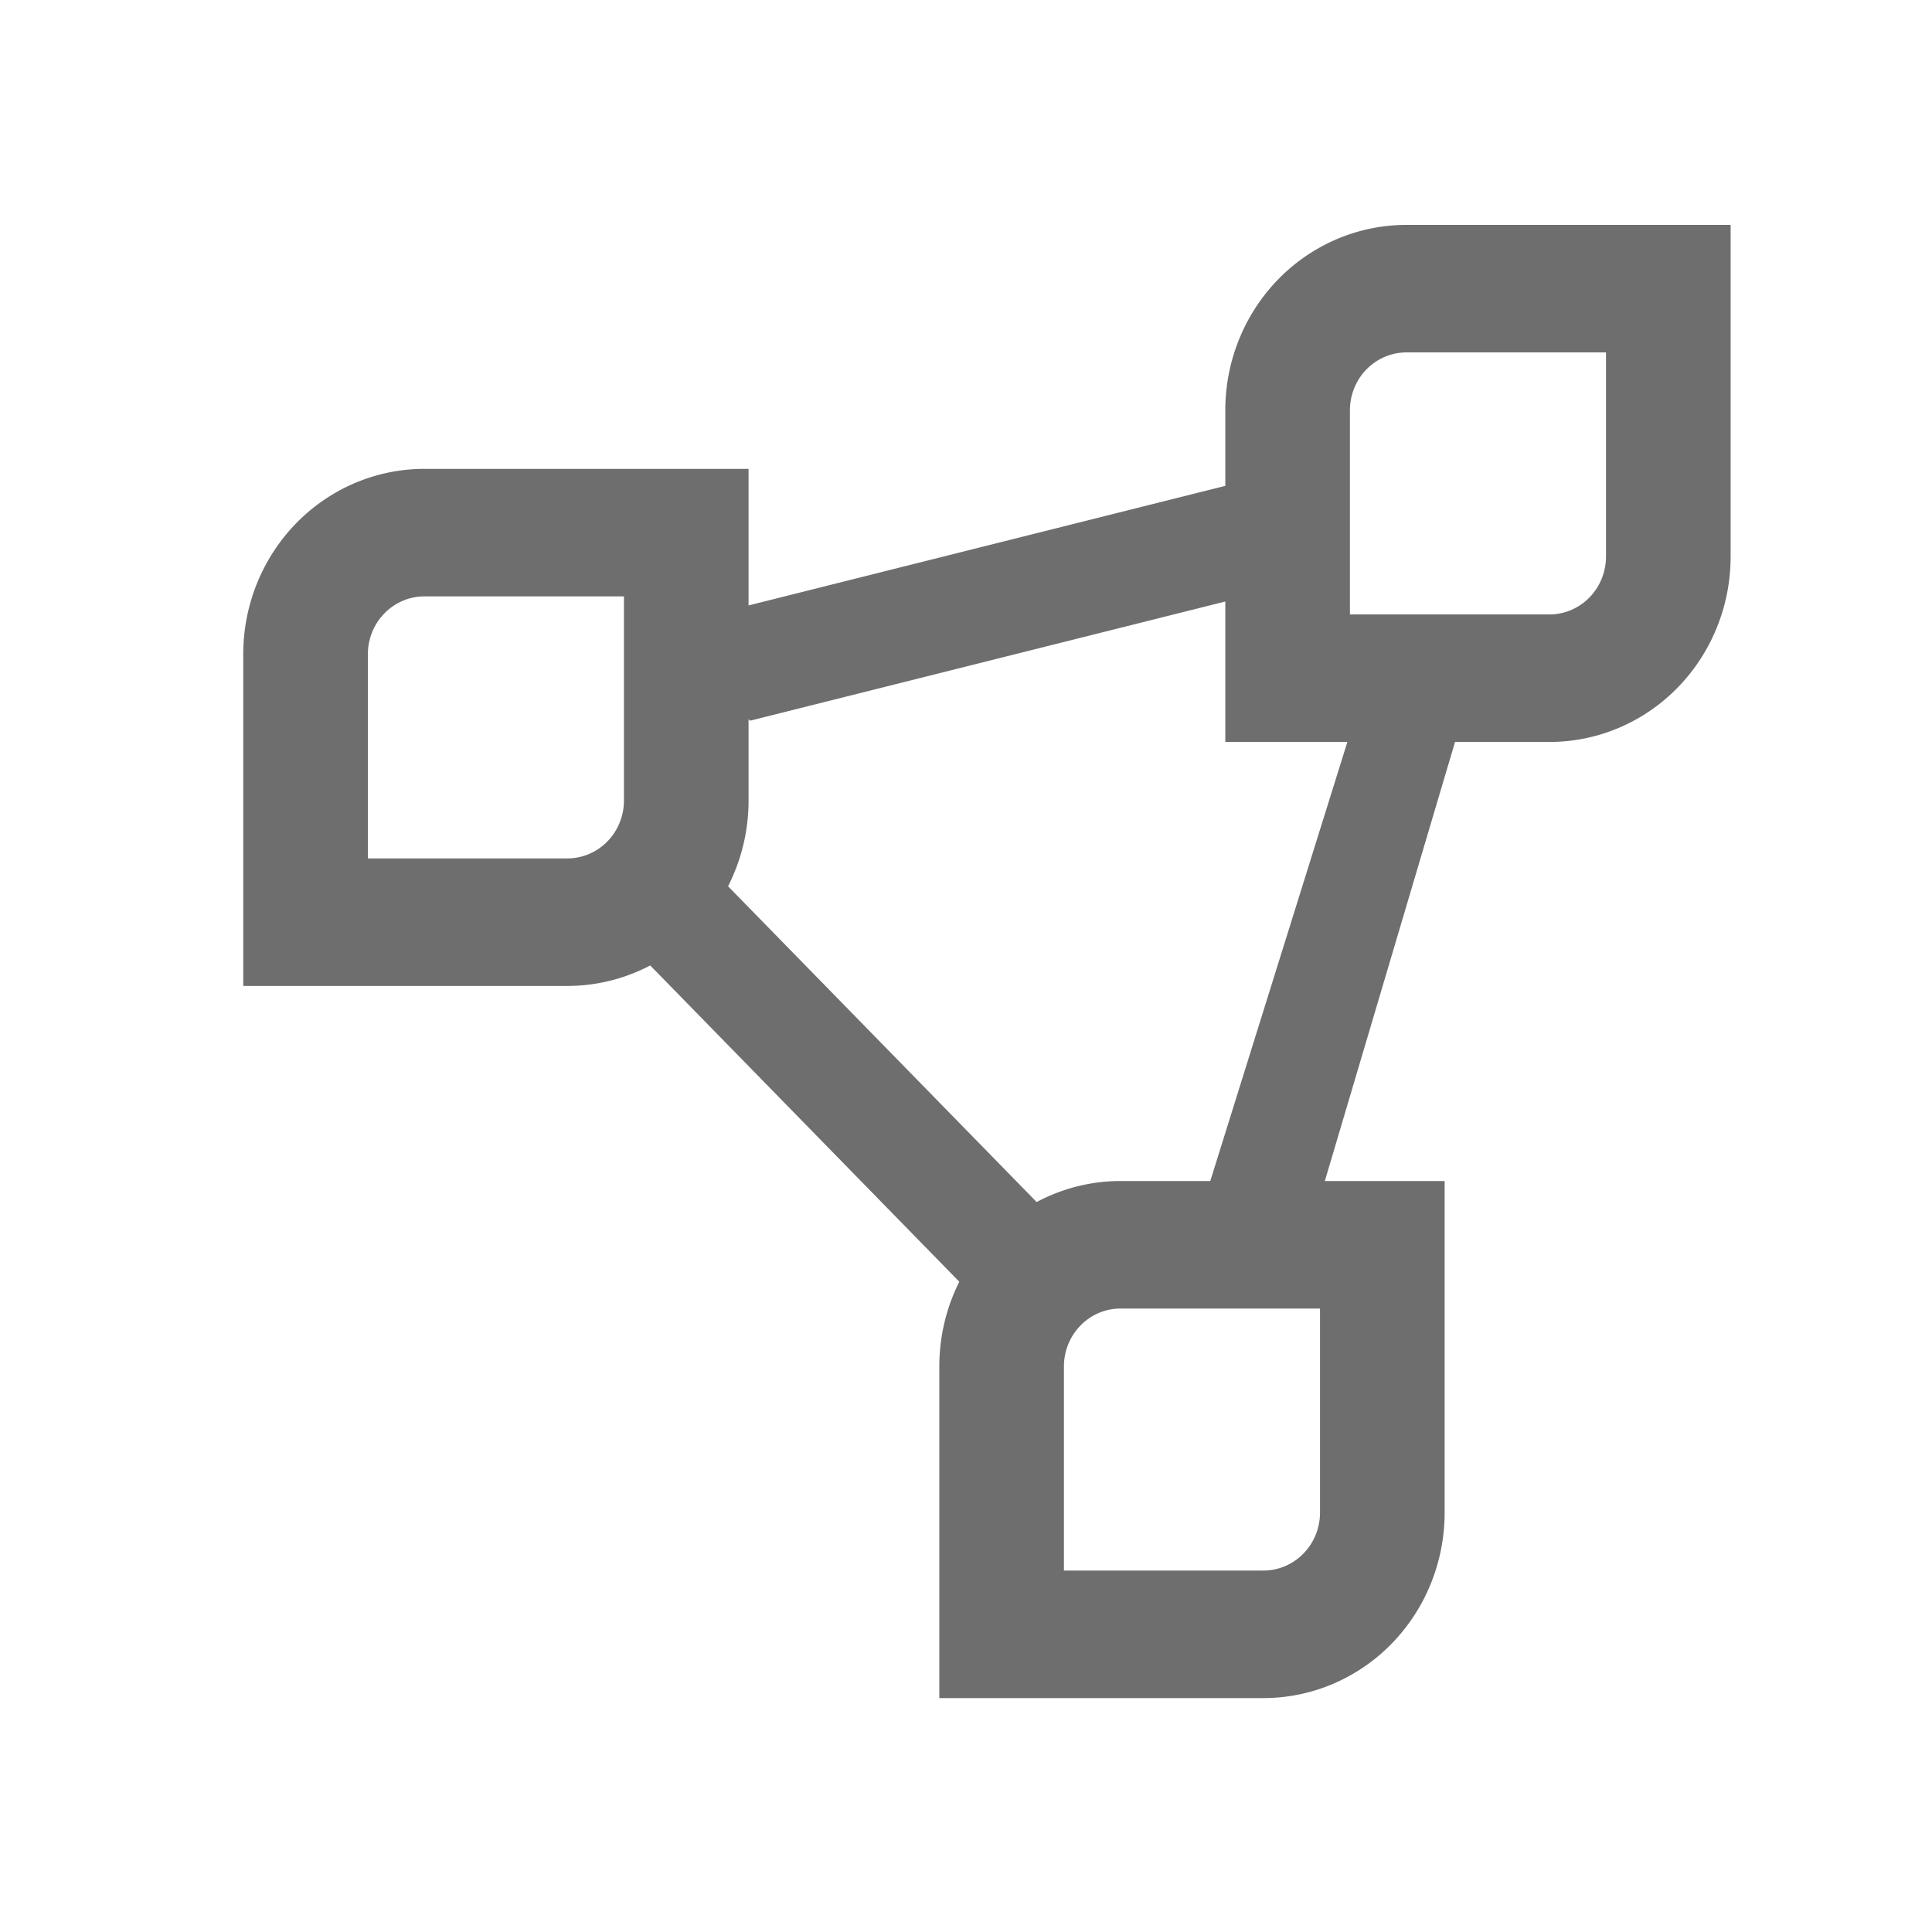 <?xml version="1.0" encoding="UTF-8" standalone="no"?>
<svg
   id="EP_Logo_Green"
   data-name="EP Logo Green"
   viewBox="0 0 16 16"
   version="1.1"
   sodipodi:docname="EP Icon Green.svg"
   width="16"
   height="16"
   inkscape:export-filename="..\..\..\Documents\dev\idea-plugin-1\src\main\resources\icons\portal.svg"
   inkscape:export-xdpi="96"
   inkscape:export-ydpi="96"
   xmlns:inkscape="http://www.inkscape.org/namespaces/inkscape"
   xmlns:sodipodi="http://sodipodi.sourceforge.net/DTD/sodipodi-0.dtd"
   xmlns="http://www.w3.org/2000/svg"
   xmlns:svg="http://www.w3.org/2000/svg">
  <sodipodi:namedview
     id="namedview7011"
     pagecolor="#ffffff"
     bordercolor="#000000"
     borderopacity="0.25"
     inkscape:showpageshadow="2"
     inkscape:pageopacity="0.0"
     inkscape:pagecheckerboard="0"
     inkscape:deskcolor="#d1d1d1"
     showgrid="true"
     showguides="false">
    <inkscape:grid
       type="xygrid"
       id="grid7184"
       originx="0"
       originy="0" />
  </sodipodi:namedview>
  <defs
     id="defs6993">
    <style
       id="style6991">.cls-1{fill:#00c895;}</style>
  </defs>
  <g
     id="icon"
     transform="matrix(0.086,0,0,0.088,-0.796,-2.776)"
     style="fill:#6e6e6e;fill-opacity:1">
    <path
       class="cls-1"
       d="m 69.34,87.67 v 19.21 a 5.45,5.45 0 0 1 -5.44,5.45 H 44.68 V 93.11 a 5.45,5.45 0 0 1 5.45,-5.44 h 19.21 m 12,-12 H 50.13 A 17.44,17.44 0 0 0 32.68,93.11 v 31.22 H 63.9 a 17.44,17.44 0 0 0 17.44,-17.45 z"
       id="path6995"
       style="fill:#6e6e6e;fill-opacity:1" />
    <polygon
       class="cls-1"
       points="149.83,99.86 141.35,94.03 125.56,143.45 134.03,151.93 "
       id="polygon6997"
       style="fill:#6e6e6e;fill-opacity:1" />
    <rect
       class="cls-1"
       x="84.97"
       y="106.54"
       width="10.57"
       height="53.55"
       transform="rotate(-45,90.26,133.313)"
       id="rect6999"
       style="fill:#6e6e6e;fill-opacity:1" />
    <polygon
       class="cls-1"
       points="72.73,90.63 81.48,99.37 135.98,86.01 127.24,77.27 "
       id="polygon7001"
       style="fill:#6e6e6e;fill-opacity:1" />
    <path
       class="cls-1"
       d="m 163.91,64.71 v 19.22 a 5.45,5.45 0 0 1 -5.45,5.44 H 139.25 V 70.16 a 5.45,5.45 0 0 1 5.44,-5.45 h 19.22 m 12,-12 h -31.22 a 17.44,17.44 0 0 0 -17.44,17.45 v 31.21 h 31.21 a 17.44,17.44 0 0 0 17.45,-17.44 z"
       id="path7005"
       style="fill:#6e6e6e;fill-opacity:1" />
    <path
       class="cls-1"
       d="m 136.37,154.69 v 19.21 a 5.46,5.46 0 0 1 -5.45,5.45 h -19.21 v -19.22 a 5.45,5.45 0 0 1 5.44,-5.44 h 19.22 m 12,-12 h -31.22 a 17.44,17.44 0 0 0 -17.44,17.44 v 31.22 h 31.21 a 17.45,17.45 0 0 0 17.45,-17.45 z"
       id="path7007"
       style="fill:#6e6e6e;fill-opacity:1" />
  </g>
</svg>
